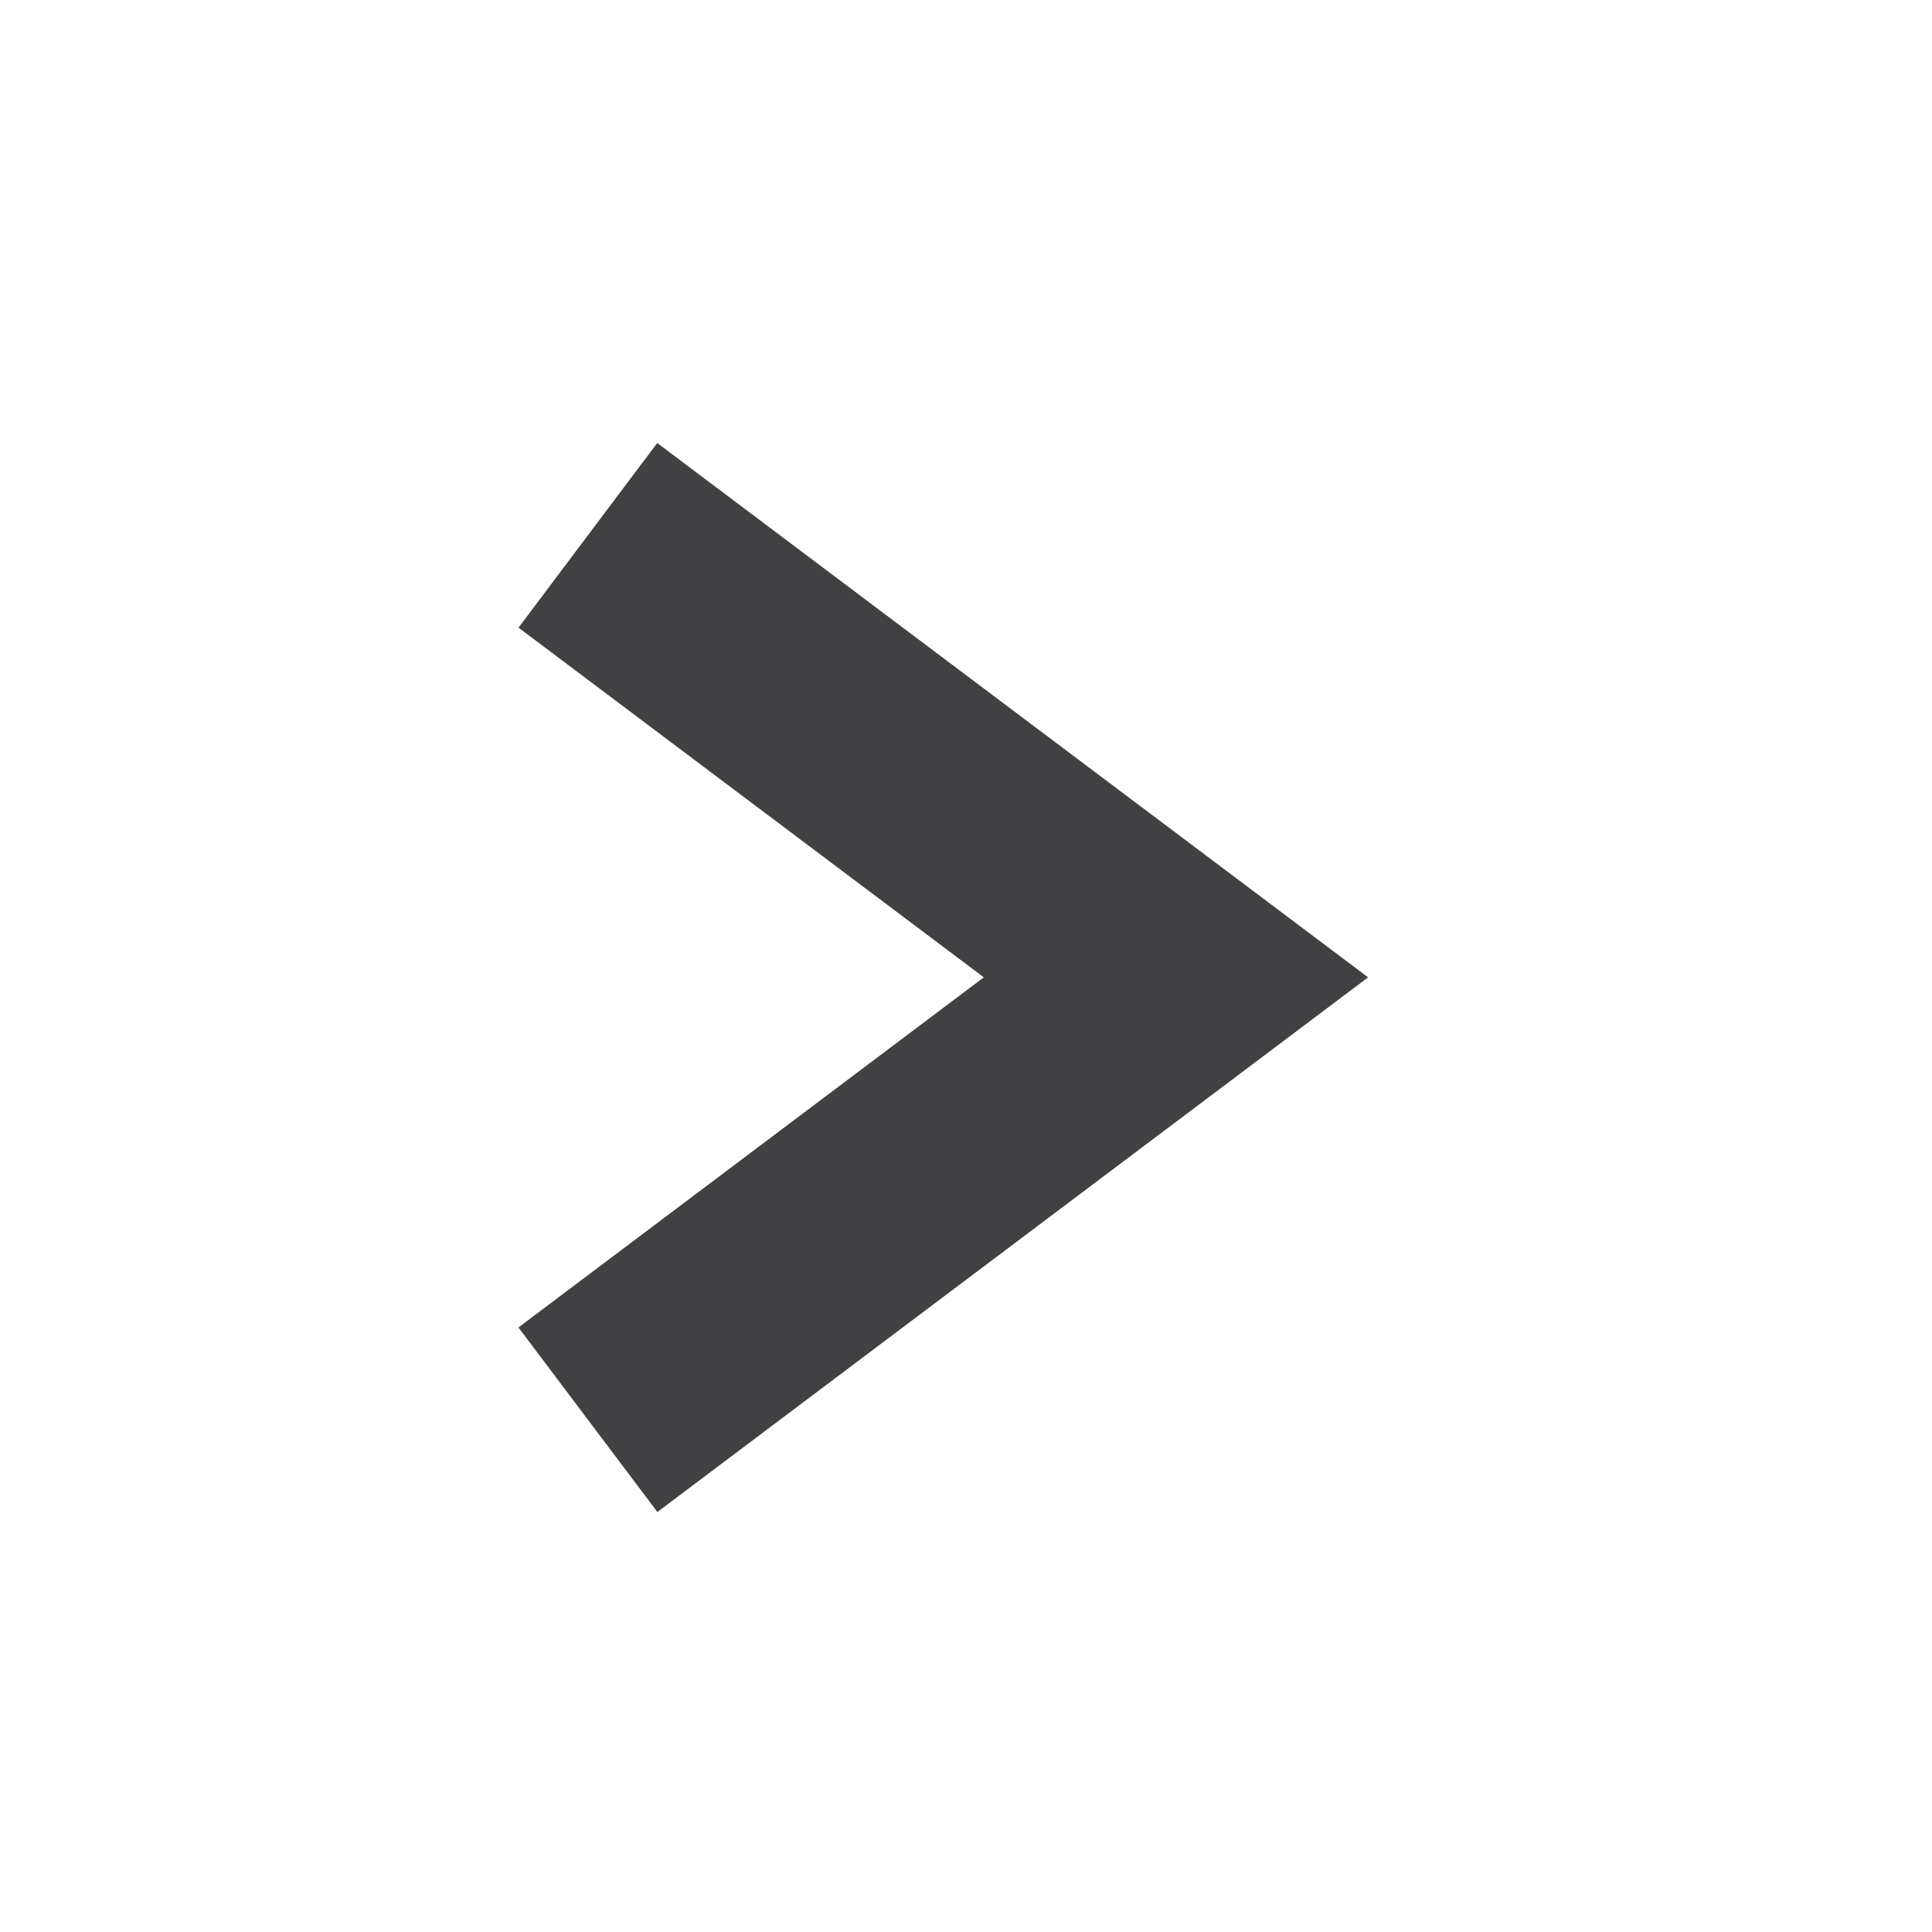 <svg xmlns="http://www.w3.org/2000/svg" xmlns:xlink="http://www.w3.org/1999/xlink" id="Layer_1" width="23" height="23" x="0" y="0" enable-background="new 0 0 23 23" version="1.1" viewBox="0 0 23 23" xml:space="preserve"><g><g><path fill="#414042" d="M7.826,18l-1.654-2.197l5.54-4.168L6.173,7.472l1.651-2.198l8.463,6.361L7.826,18z"/></g></g></svg>